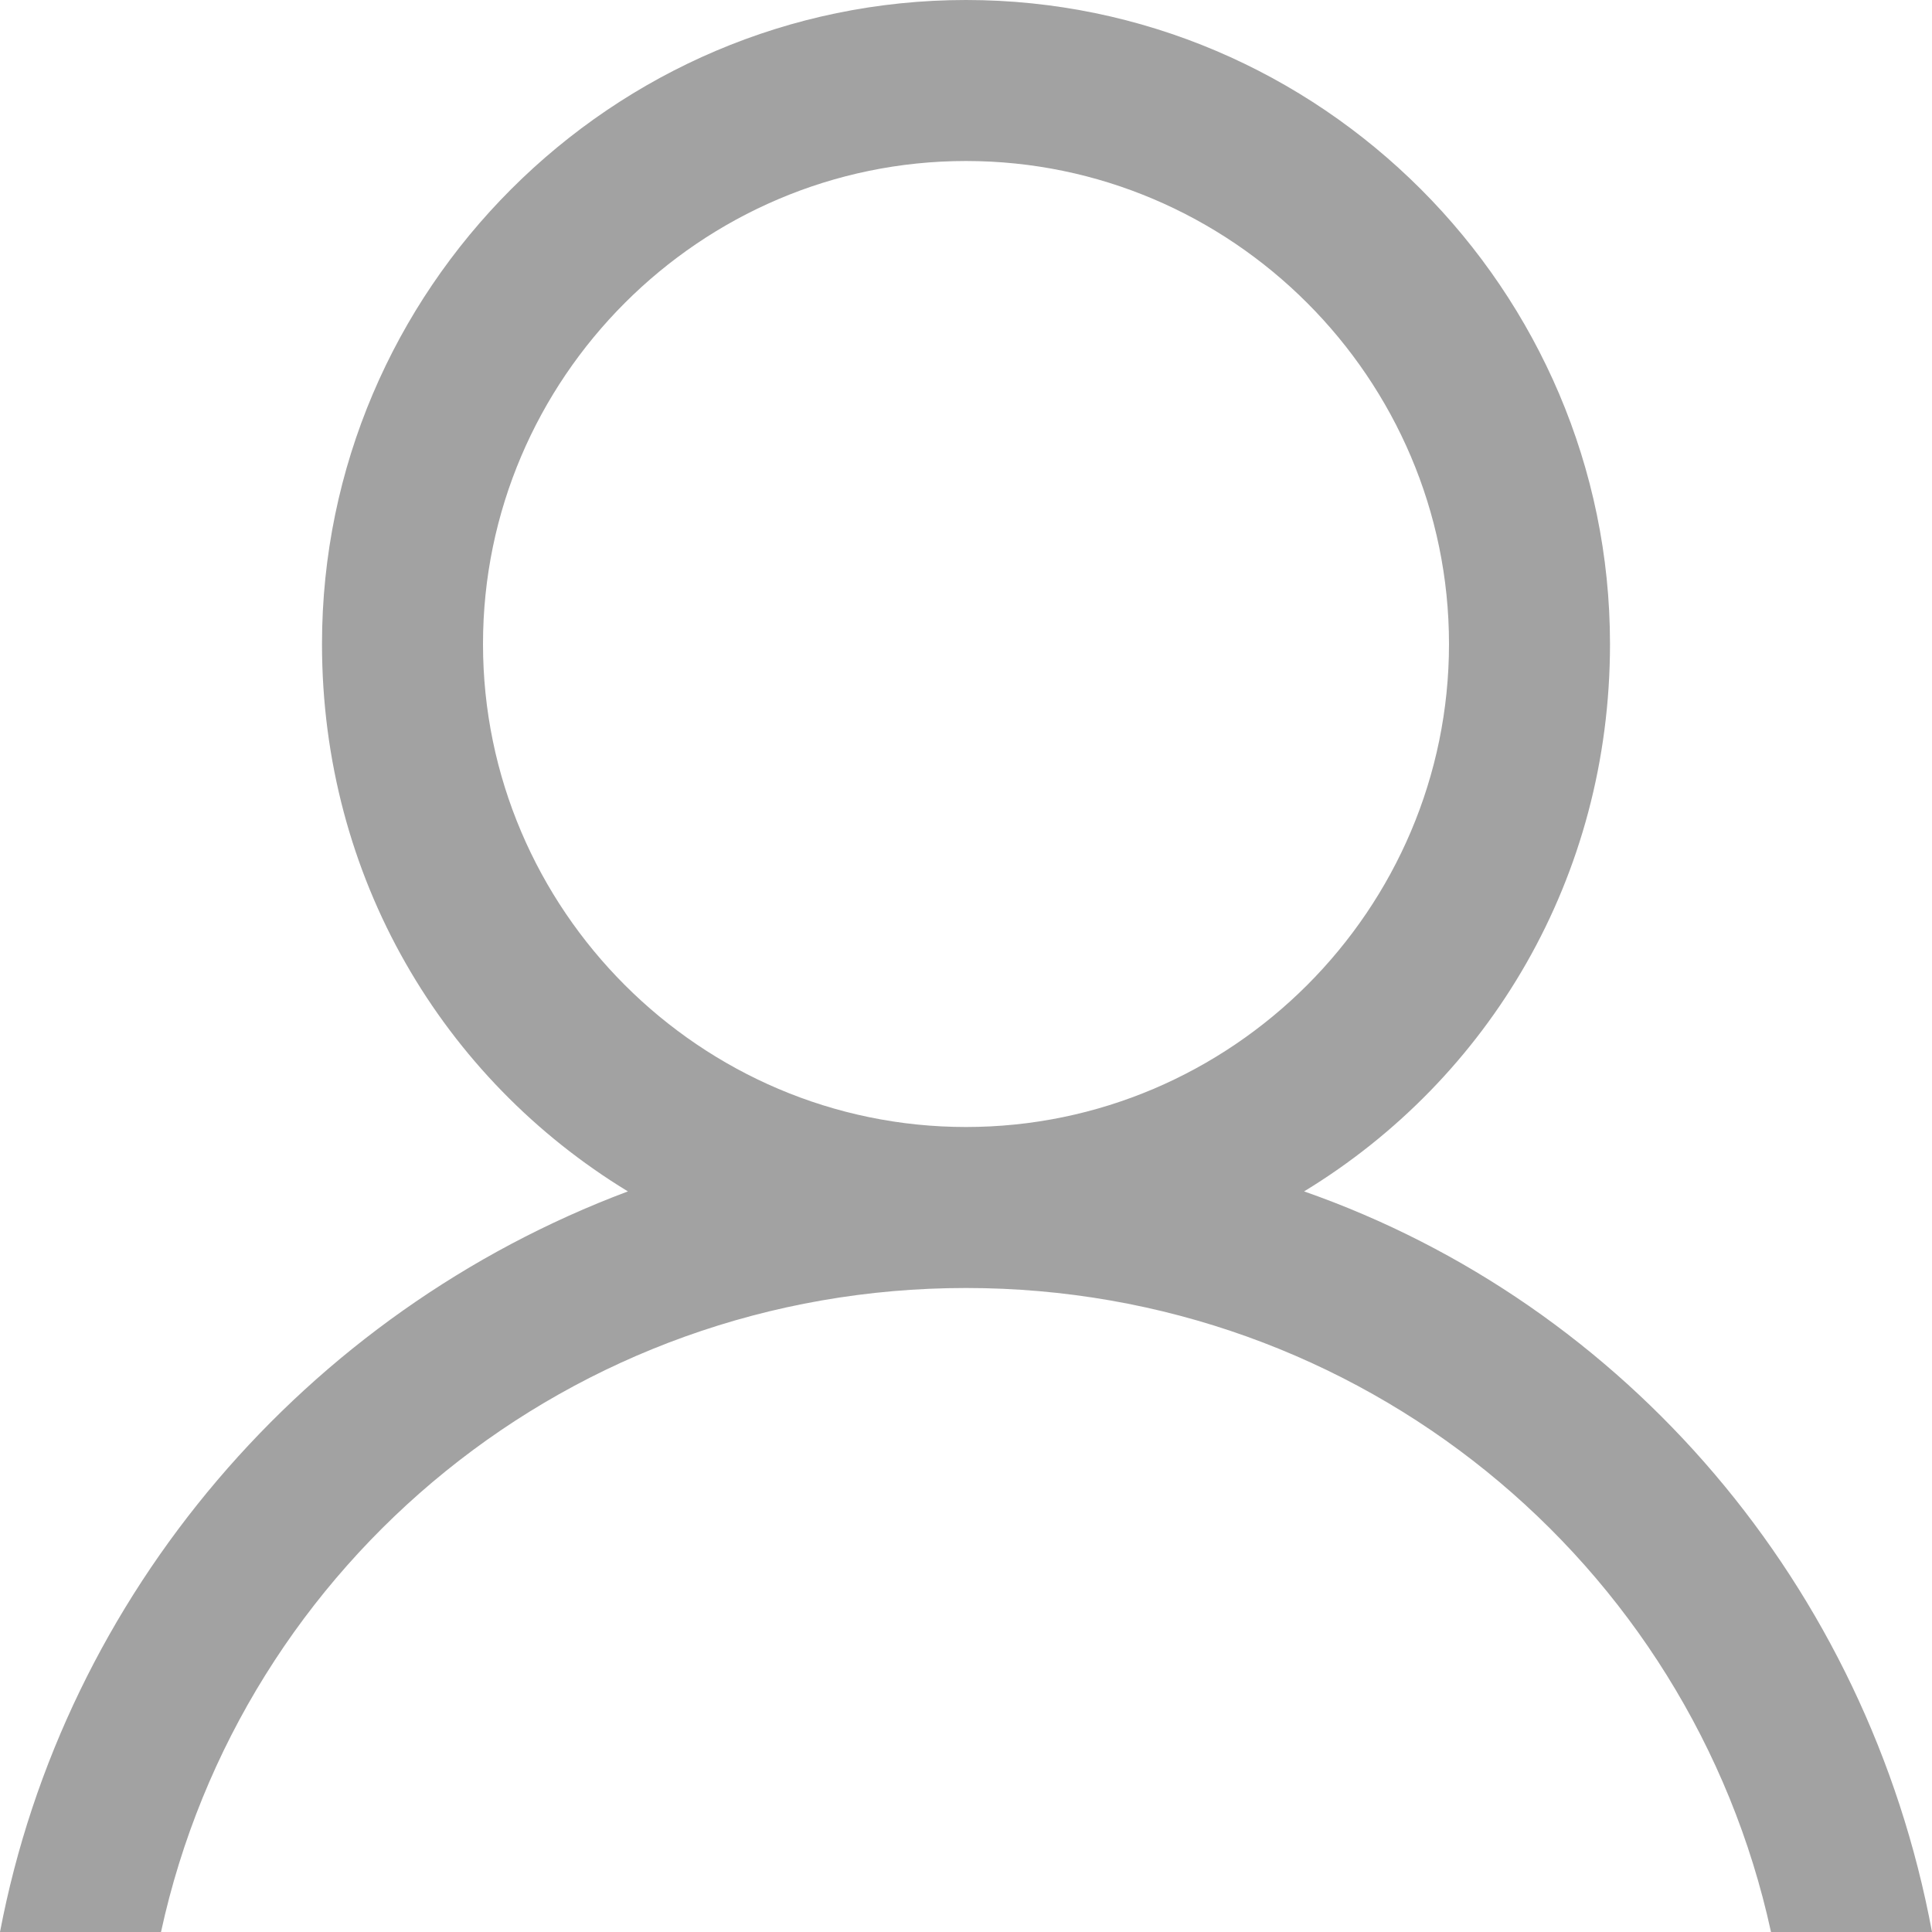 <?xml version="1.0"?>
<svg xmlns="http://www.w3.org/2000/svg" xmlns:xlink="http://www.w3.org/1999/xlink" version="1.1" id="Capa_1" x="0px" y="0px" viewBox="0 0 513.32 513.32" style="enable-background:new 0 0 513.32 513.32;" xml:space="preserve" width="512px" height="512px" class=""><g><g>
	<g>
		<path d="M346.491,316.547c49.193-29.944,81.275-83.414,81.275-145.44C427.767,76.998,350.768,0,256.66,0    S85.553,76.998,85.553,171.107c0,62.026,32.082,115.497,81.275,145.44C81.275,348.63,17.11,423.489,0,513.32h42.777    c21.388-98.386,109.081-171.107,213.883-171.107s192.495,72.72,213.883,171.107h42.777    C496.21,421.35,432.045,346.491,346.491,316.547z M128.33,171.107c0-70.581,57.749-128.33,128.33-128.33    s128.33,57.749,128.33,128.33s-57.749,128.33-128.33,128.33S128.33,241.688,128.33,171.107z" data-original="#000000" class="active-path" data-old_color="#000000" fill="#A2A2A2"/>
	</g>
</g></g> </svg>
